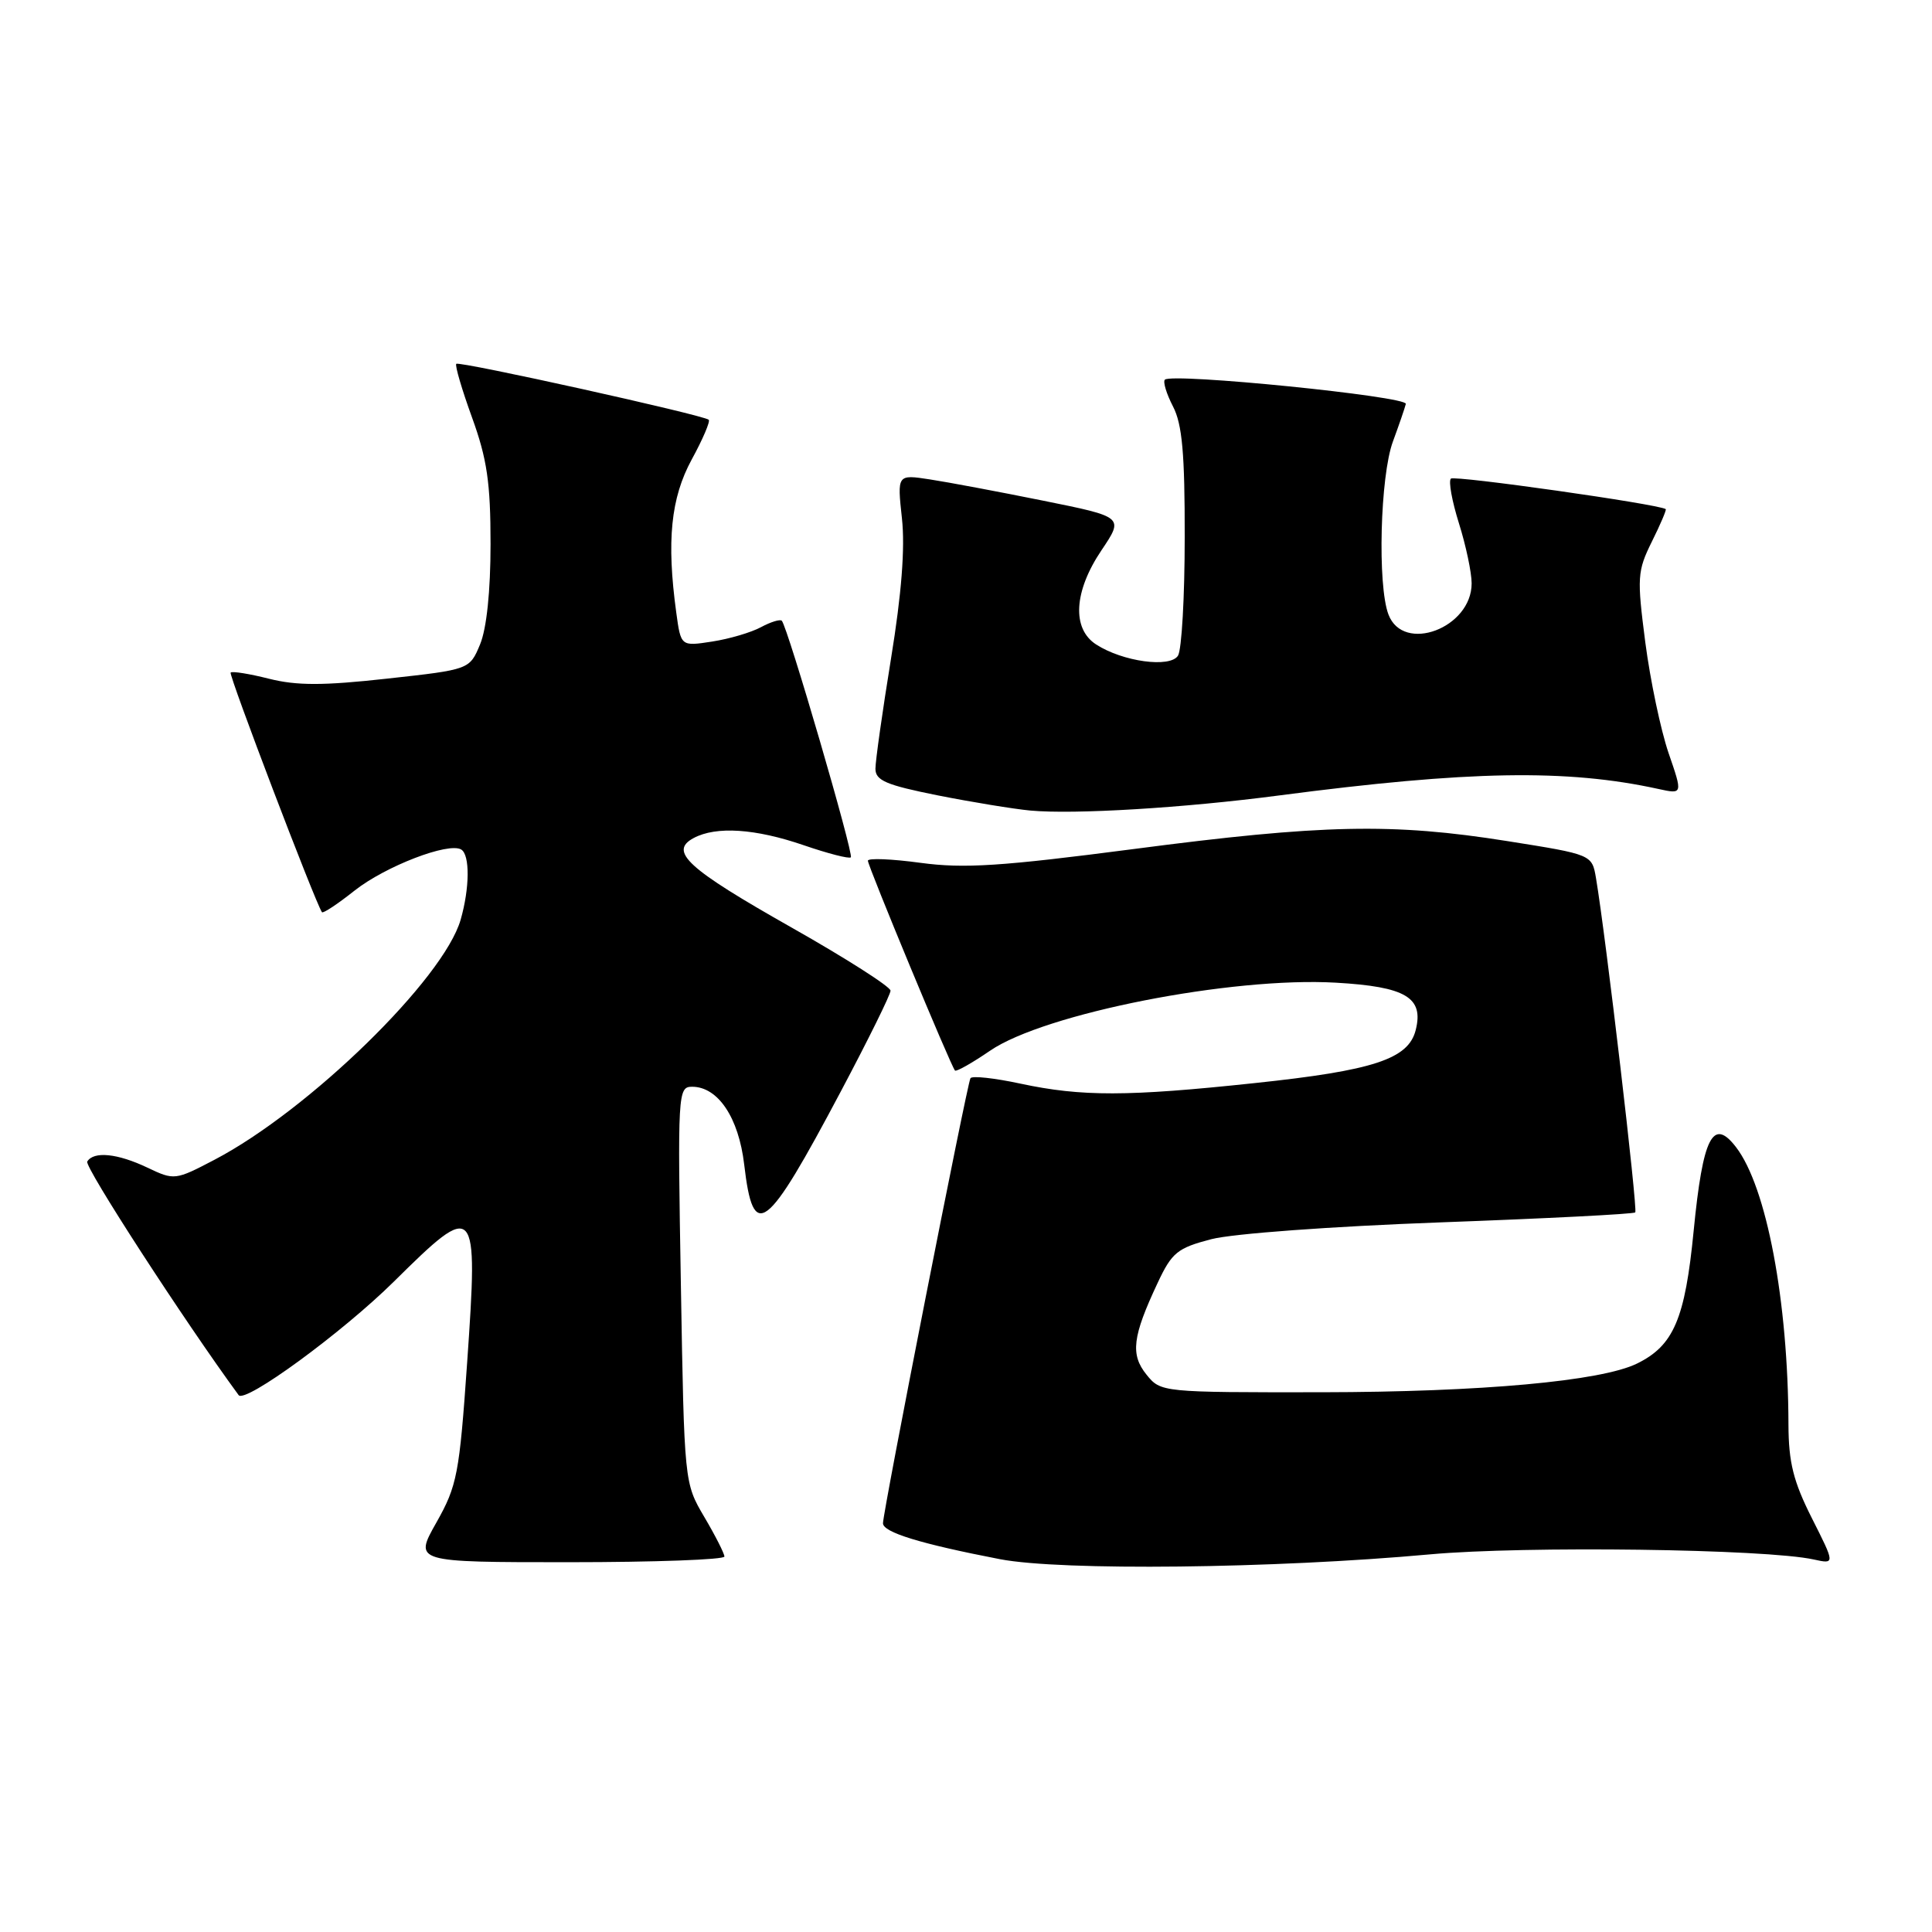 <?xml version="1.0" encoding="UTF-8" standalone="no"?>
<!DOCTYPE svg PUBLIC "-//W3C//DTD SVG 1.1//EN" "http://www.w3.org/Graphics/SVG/1.1/DTD/svg11.dtd" >
<svg xmlns="http://www.w3.org/2000/svg" xmlns:xlink="http://www.w3.org/1999/xlink" version="1.1" viewBox="0 0 256 256">
 <g >
 <path fill="currentColor"
d=" M 189.50 205.96 C 202.05 204.82 233.99 205.24 240.33 206.64 C 243.16 207.26 243.16 207.26 240.08 201.16 C 237.63 196.30 237.00 193.78 236.98 188.78 C 236.94 172.38 234.08 157.26 230.03 152.00 C 226.97 148.02 225.64 150.63 224.42 163.08 C 223.28 174.77 221.77 178.30 216.91 180.68 C 212.16 183.01 196.28 184.45 175.16 184.48 C 153.95 184.50 153.81 184.49 151.92 182.15 C 149.76 179.48 150.05 177.11 153.39 170.00 C 155.28 165.96 156.01 165.37 160.50 164.20 C 163.34 163.46 176.48 162.50 190.89 161.97 C 204.86 161.46 216.46 160.87 216.68 160.65 C 217.03 160.30 212.78 124.06 211.48 116.37 C 210.95 113.23 210.95 113.23 199.73 111.45 C 184.50 109.03 175.21 109.23 150.23 112.50 C 132.67 114.79 127.74 115.11 121.98 114.33 C 118.14 113.81 115.00 113.68 115.00 114.05 C 115.00 114.76 126.00 141.28 126.54 141.85 C 126.71 142.04 128.80 140.86 131.18 139.23 C 138.38 134.29 163.19 129.41 177.01 130.21 C 186.27 130.74 188.68 132.17 187.59 136.48 C 186.63 140.33 182.02 141.85 166.20 143.52 C 149.40 145.31 143.32 145.32 135.23 143.59 C 131.79 142.85 128.80 142.52 128.59 142.87 C 128.14 143.63 117.00 200.29 117.00 201.84 C 117.00 203.04 121.95 204.56 132.50 206.60 C 140.63 208.16 168.75 207.85 189.50 205.96 Z  M 95.99 206.25 C 95.98 205.84 94.78 203.47 93.32 201.00 C 90.67 196.50 90.67 196.49 90.22 170.25 C 89.78 144.77 89.82 144.00 91.71 144.00 C 95.14 144.00 97.88 148.09 98.61 154.31 C 99.82 164.64 101.46 163.40 111.45 144.55 C 115.05 137.76 118.00 131.79 118.00 131.27 C 118.00 130.75 112.11 126.99 104.90 122.91 C 91.06 115.08 88.59 112.82 91.92 111.04 C 94.90 109.45 100.08 109.79 106.51 112.00 C 109.71 113.10 112.51 113.82 112.74 113.60 C 113.15 113.18 104.35 83.02 103.59 82.25 C 103.36 82.03 102.12 82.41 100.84 83.10 C 99.55 83.80 96.64 84.66 94.36 85.01 C 90.22 85.65 90.22 85.65 89.61 81.18 C 88.31 71.68 88.88 65.99 91.66 60.88 C 93.13 58.19 94.14 55.82 93.91 55.62 C 93.21 54.99 60.85 47.82 60.46 48.21 C 60.26 48.41 61.20 51.61 62.55 55.33 C 64.54 60.81 65.00 63.98 65.00 72.08 C 65.00 78.34 64.48 83.30 63.61 85.39 C 62.22 88.72 62.22 88.72 51.31 89.92 C 42.84 90.86 39.33 90.86 35.66 89.94 C 33.05 89.28 30.76 88.91 30.56 89.12 C 30.28 89.42 41.73 119.49 42.66 120.87 C 42.80 121.07 44.74 119.79 46.98 118.01 C 51.07 114.78 59.46 111.55 61.12 112.57 C 62.28 113.29 62.24 117.67 61.04 121.86 C 58.79 129.71 40.94 147.12 28.43 153.67 C 23.22 156.40 23.09 156.41 19.54 154.72 C 15.57 152.83 12.42 152.51 11.56 153.91 C 11.15 154.57 24.38 174.98 31.62 184.86 C 32.46 186.01 45.35 176.58 52.21 169.80 C 63.12 159.00 63.38 159.29 61.90 180.54 C 60.87 195.34 60.57 196.88 57.82 201.75 C 54.85 207.00 54.85 207.00 75.43 207.00 C 86.74 207.00 95.99 206.66 95.99 206.25 Z  M 169.50 105.40 C 194.63 102.11 207.59 101.88 219.74 104.54 C 222.98 105.25 222.98 105.25 221.09 99.77 C 220.06 96.75 218.67 90.16 218.01 85.11 C 216.90 76.52 216.95 75.67 218.88 71.77 C 220.02 69.48 220.84 67.54 220.72 67.46 C 219.72 66.79 192.71 62.96 192.25 63.42 C 191.91 63.75 192.40 66.42 193.32 69.35 C 194.24 72.28 195.00 75.86 195.00 77.30 C 195.00 83.22 185.95 86.62 183.98 81.43 C 182.50 77.56 182.88 63.07 184.57 58.50 C 185.38 56.30 186.15 54.06 186.28 53.52 C 186.51 52.52 155.29 49.38 154.35 50.31 C 154.08 50.59 154.56 52.18 155.43 53.86 C 156.65 56.21 157.00 60.12 156.98 71.20 C 156.98 79.07 156.58 86.12 156.09 86.88 C 155.05 88.53 148.78 87.68 145.25 85.40 C 142.00 83.31 142.28 78.36 145.96 72.90 C 148.92 68.50 148.92 68.50 138.21 66.34 C 132.32 65.15 125.56 63.88 123.19 63.52 C 118.88 62.86 118.88 62.86 119.51 68.68 C 119.94 72.58 119.46 78.71 118.07 87.23 C 116.93 94.24 116.00 100.82 116.00 101.86 C 116.00 103.42 117.41 104.02 124.25 105.39 C 128.79 106.29 134.30 107.19 136.50 107.40 C 142.31 107.94 156.87 107.06 169.50 105.40 Z "/>
</g>
</svg>